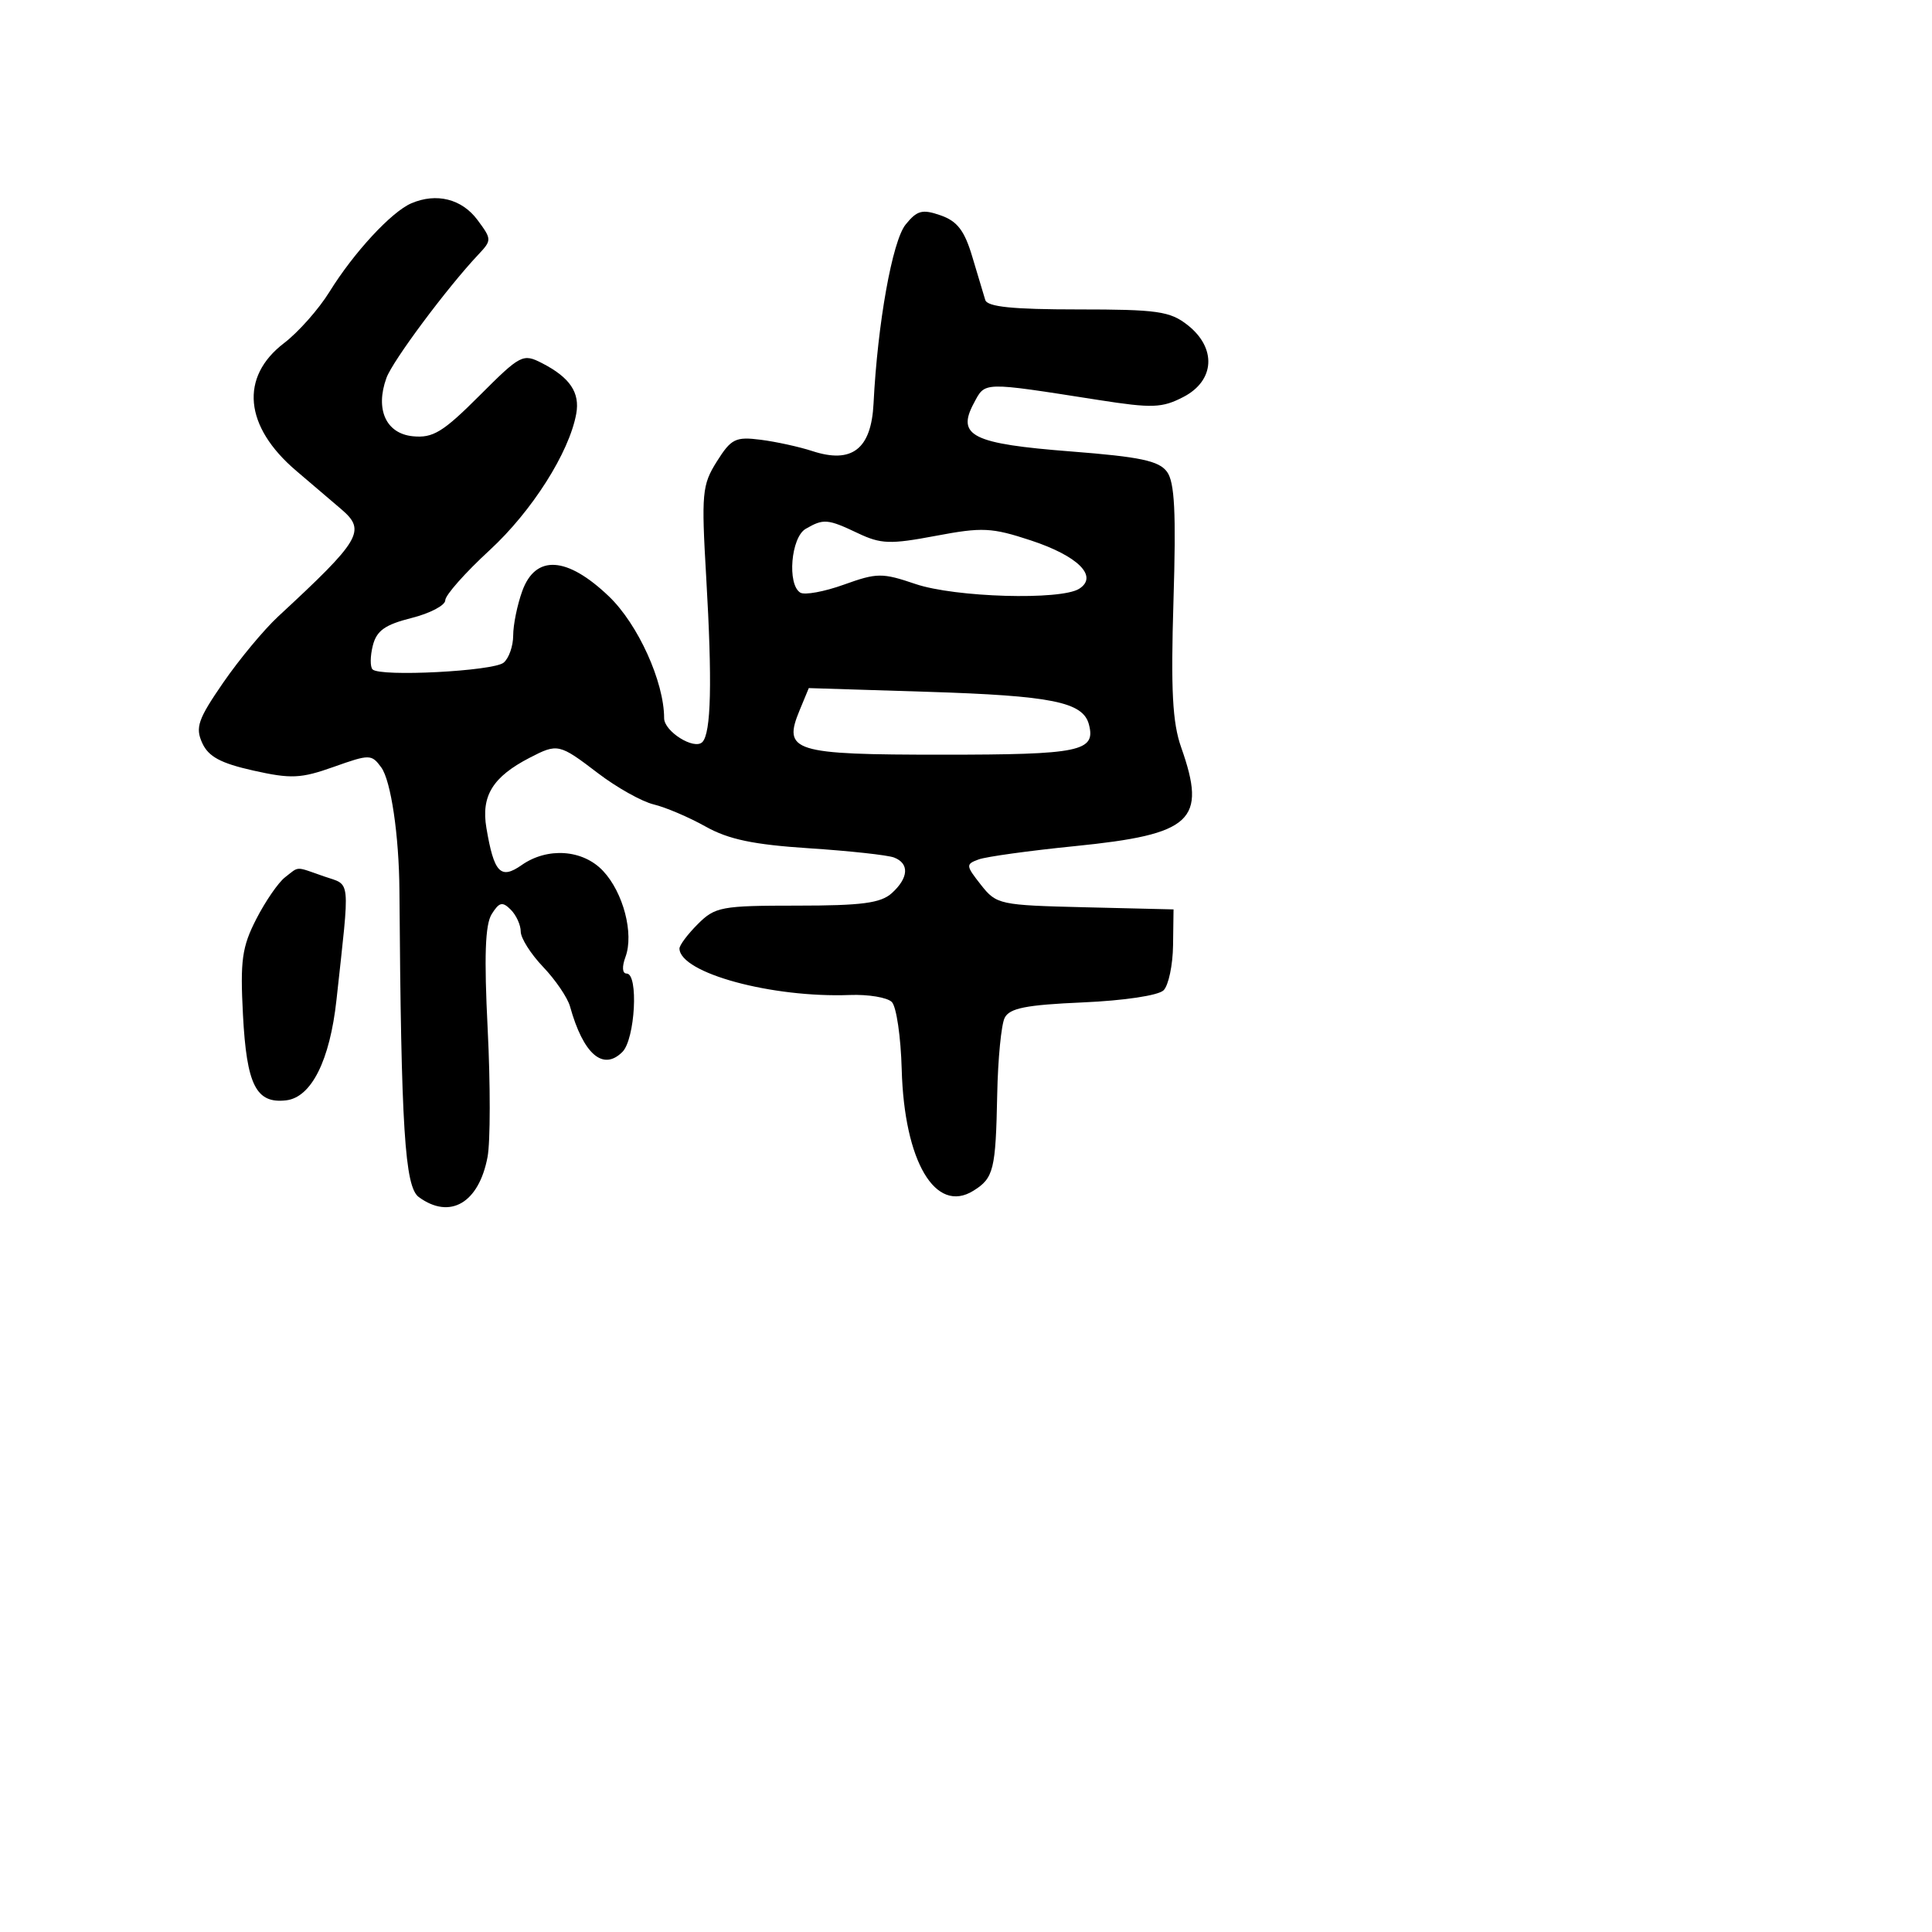 <svg xmlns="http://www.w3.org/2000/svg" width="256" height="256" viewBox="0 0 256 256" version="1.1">
	<path d="M 54.500 26.941 C 51.865 28.072, 46.872 33.473, 43.656 38.670 C 42.237 40.964, 39.533 44.017, 37.648 45.455 C 31.738 49.963, 32.358 56.520, 39.248 62.380 C 41.587 64.369, 44.288 66.672, 45.250 67.498 C 48.539 70.321, 47.811 71.552, 36.864 81.682 C 34.973 83.433, 31.690 87.385, 29.568 90.466 C 26.236 95.303, 25.858 96.393, 26.795 98.449 C 27.621 100.263, 29.235 101.133, 33.570 102.103 C 38.571 103.222, 39.862 103.163, 44.218 101.616 C 48.982 99.924, 49.226 99.927, 50.513 101.678 C 51.802 103.432, 52.874 110.682, 52.926 118 C 53.149 149.534, 53.638 157.262, 55.495 158.620 C 59.629 161.643, 63.458 159.406, 64.604 153.296 C 64.980 151.294, 64.987 143.670, 64.619 136.353 C 64.136 126.720, 64.283 122.520, 65.151 121.129 C 66.147 119.535, 66.576 119.433, 67.676 120.533 C 68.404 121.261, 69 122.568, 69 123.438 C 69 124.307, 70.336 126.417, 71.970 128.126 C 73.603 129.835, 75.206 132.193, 75.532 133.366 C 77.290 139.686, 79.904 141.954, 82.471 139.386 C 84.160 137.698, 84.630 129, 83.032 129 C 82.454 129, 82.393 128.111, 82.880 126.794 C 84.018 123.719, 82.594 118.262, 79.909 115.403 C 77.238 112.560, 72.551 112.225, 69.114 114.633 C 66.328 116.584, 65.457 115.664, 64.451 109.708 C 63.732 105.456, 65.287 102.937, 70.198 100.398 C 73.893 98.487, 74.103 98.535, 79.230 102.449 C 81.714 104.346, 85.041 106.210, 86.623 106.591 C 88.206 106.972, 91.300 108.292, 93.500 109.525 C 96.534 111.226, 99.846 111.920, 107.214 112.401 C 112.557 112.750, 117.620 113.301, 118.464 113.625 C 120.522 114.414, 120.403 116.325, 118.171 118.345 C 116.709 119.668, 114.194 120, 105.626 120 C 95.581 120, 94.755 120.154, 92.455 122.455 C 91.105 123.805, 90.014 125.267, 90.031 125.705 C 90.159 128.943, 102.262 132.233, 112.604 131.842 C 115.062 131.749, 117.567 132.167, 118.171 132.771 C 118.776 133.376, 119.365 137.387, 119.481 141.685 C 119.812 153.901, 123.957 160.917, 128.988 157.775 C 131.671 156.100, 131.937 155.019, 132.136 145 C 132.229 140.325, 132.673 135.767, 133.123 134.871 C 133.769 133.585, 135.949 133.153, 143.467 132.825 C 148.950 132.585, 153.497 131.903, 154.182 131.218 C 154.837 130.563, 155.401 127.884, 155.436 125.264 L 155.500 120.500 143.798 120.219 C 132.429 119.945, 132.035 119.861, 129.975 117.241 C 127.965 114.685, 127.949 114.510, 129.677 113.878 C 130.680 113.512, 136.409 112.720, 142.408 112.118 C 157.996 110.553, 159.940 108.750, 156.513 99.036 C 155.354 95.751, 155.129 91.455, 155.493 79.574 C 155.850 67.904, 155.649 63.902, 154.636 62.517 C 153.570 61.059, 151.091 60.534, 141.909 59.820 C 128.843 58.805, 126.723 57.755, 129.029 53.445 C 130.577 50.553, 129.998 50.569, 145.552 52.998 C 152.683 54.112, 153.971 54.066, 156.802 52.602 C 160.980 50.442, 161.235 46.117, 157.365 43.073 C 155.035 41.240, 153.355 41, 142.834 41 C 134.189 41, 130.832 40.658, 130.552 39.750 C 130.340 39.063, 129.566 36.483, 128.833 34.018 C 127.805 30.561, 126.847 29.307, 124.645 28.538 C 122.216 27.689, 121.524 27.870, 120.002 29.750 C 118.240 31.925, 116.281 42.854, 115.749 53.476 C 115.447 59.505, 112.890 61.488, 107.638 59.769 C 105.912 59.204, 102.833 58.530, 100.796 58.270 C 97.459 57.845, 96.884 58.130, 94.985 61.149 C 93.026 64.263, 92.926 65.350, 93.577 76.500 C 94.387 90.399, 94.228 97.157, 93.062 98.332 C 91.986 99.416, 88 96.920, 88 95.163 C 88 90.344, 84.539 82.710, 80.682 79.021 C 75.128 73.709, 70.960 73.455, 69.201 78.321 C 68.540 80.148, 68 82.792, 68 84.199 C 68 85.605, 67.431 87.228, 66.734 87.805 C 65.373 88.935, 50.375 89.708, 49.367 88.701 C 49.033 88.367, 49.046 86.952, 49.396 85.557 C 49.895 83.570, 51.003 82.776, 54.516 81.892 C 56.982 81.271, 59 80.212, 59 79.539 C 59 78.866, 61.643 75.882, 64.874 72.908 C 70.486 67.741, 75.423 59.966, 76.355 54.828 C 76.864 52.019, 75.523 50.027, 71.846 48.132 C 69.287 46.814, 68.989 46.968, 63.517 52.440 C 58.698 57.259, 57.369 58.069, 54.710 57.807 C 51.150 57.458, 49.694 54.252, 51.203 50.084 C 52.022 47.818, 59.210 38.166, 63.362 33.754 C 65.178 31.824, 65.176 31.712, 63.263 29.138 C 61.194 26.355, 57.831 25.511, 54.500 26.941 M 106.750 70.080 C 104.806 71.212, 104.285 77.440, 106.042 78.526 C 106.616 78.880, 109.214 78.405, 111.817 77.469 C 116.207 75.890, 116.892 75.884, 121.309 77.384 C 126.546 79.162, 140.560 79.568, 143 78.013 C 145.564 76.378, 142.852 73.668, 136.586 71.605 C 131.396 69.897, 130.160 69.838, 123.986 71.003 C 117.949 72.142, 116.730 72.100, 113.669 70.647 C 109.660 68.745, 109.118 68.701, 106.750 70.080 M 105.963 94.089 C 103.690 99.578, 105.044 100, 124.922 100 C 143.125 100, 145.222 99.566, 144.289 95.998 C 143.510 93.017, 139.383 92.184, 122.835 91.666 L 107.170 91.176 105.963 94.089 M 37.765 116.250 C 36.875 116.938, 35.159 119.432, 33.950 121.793 C 32.062 125.482, 31.816 127.263, 32.194 134.470 C 32.682 143.782, 33.935 146.263, 37.914 145.801 C 41.258 145.412, 43.709 140.522, 44.584 132.495 C 46.388 115.942, 46.532 117.381, 42.939 116.128 C 39.040 114.769, 39.701 114.754, 37.765 116.250" stroke="none" fill="black" fill-rule="evenodd"/>
</svg>